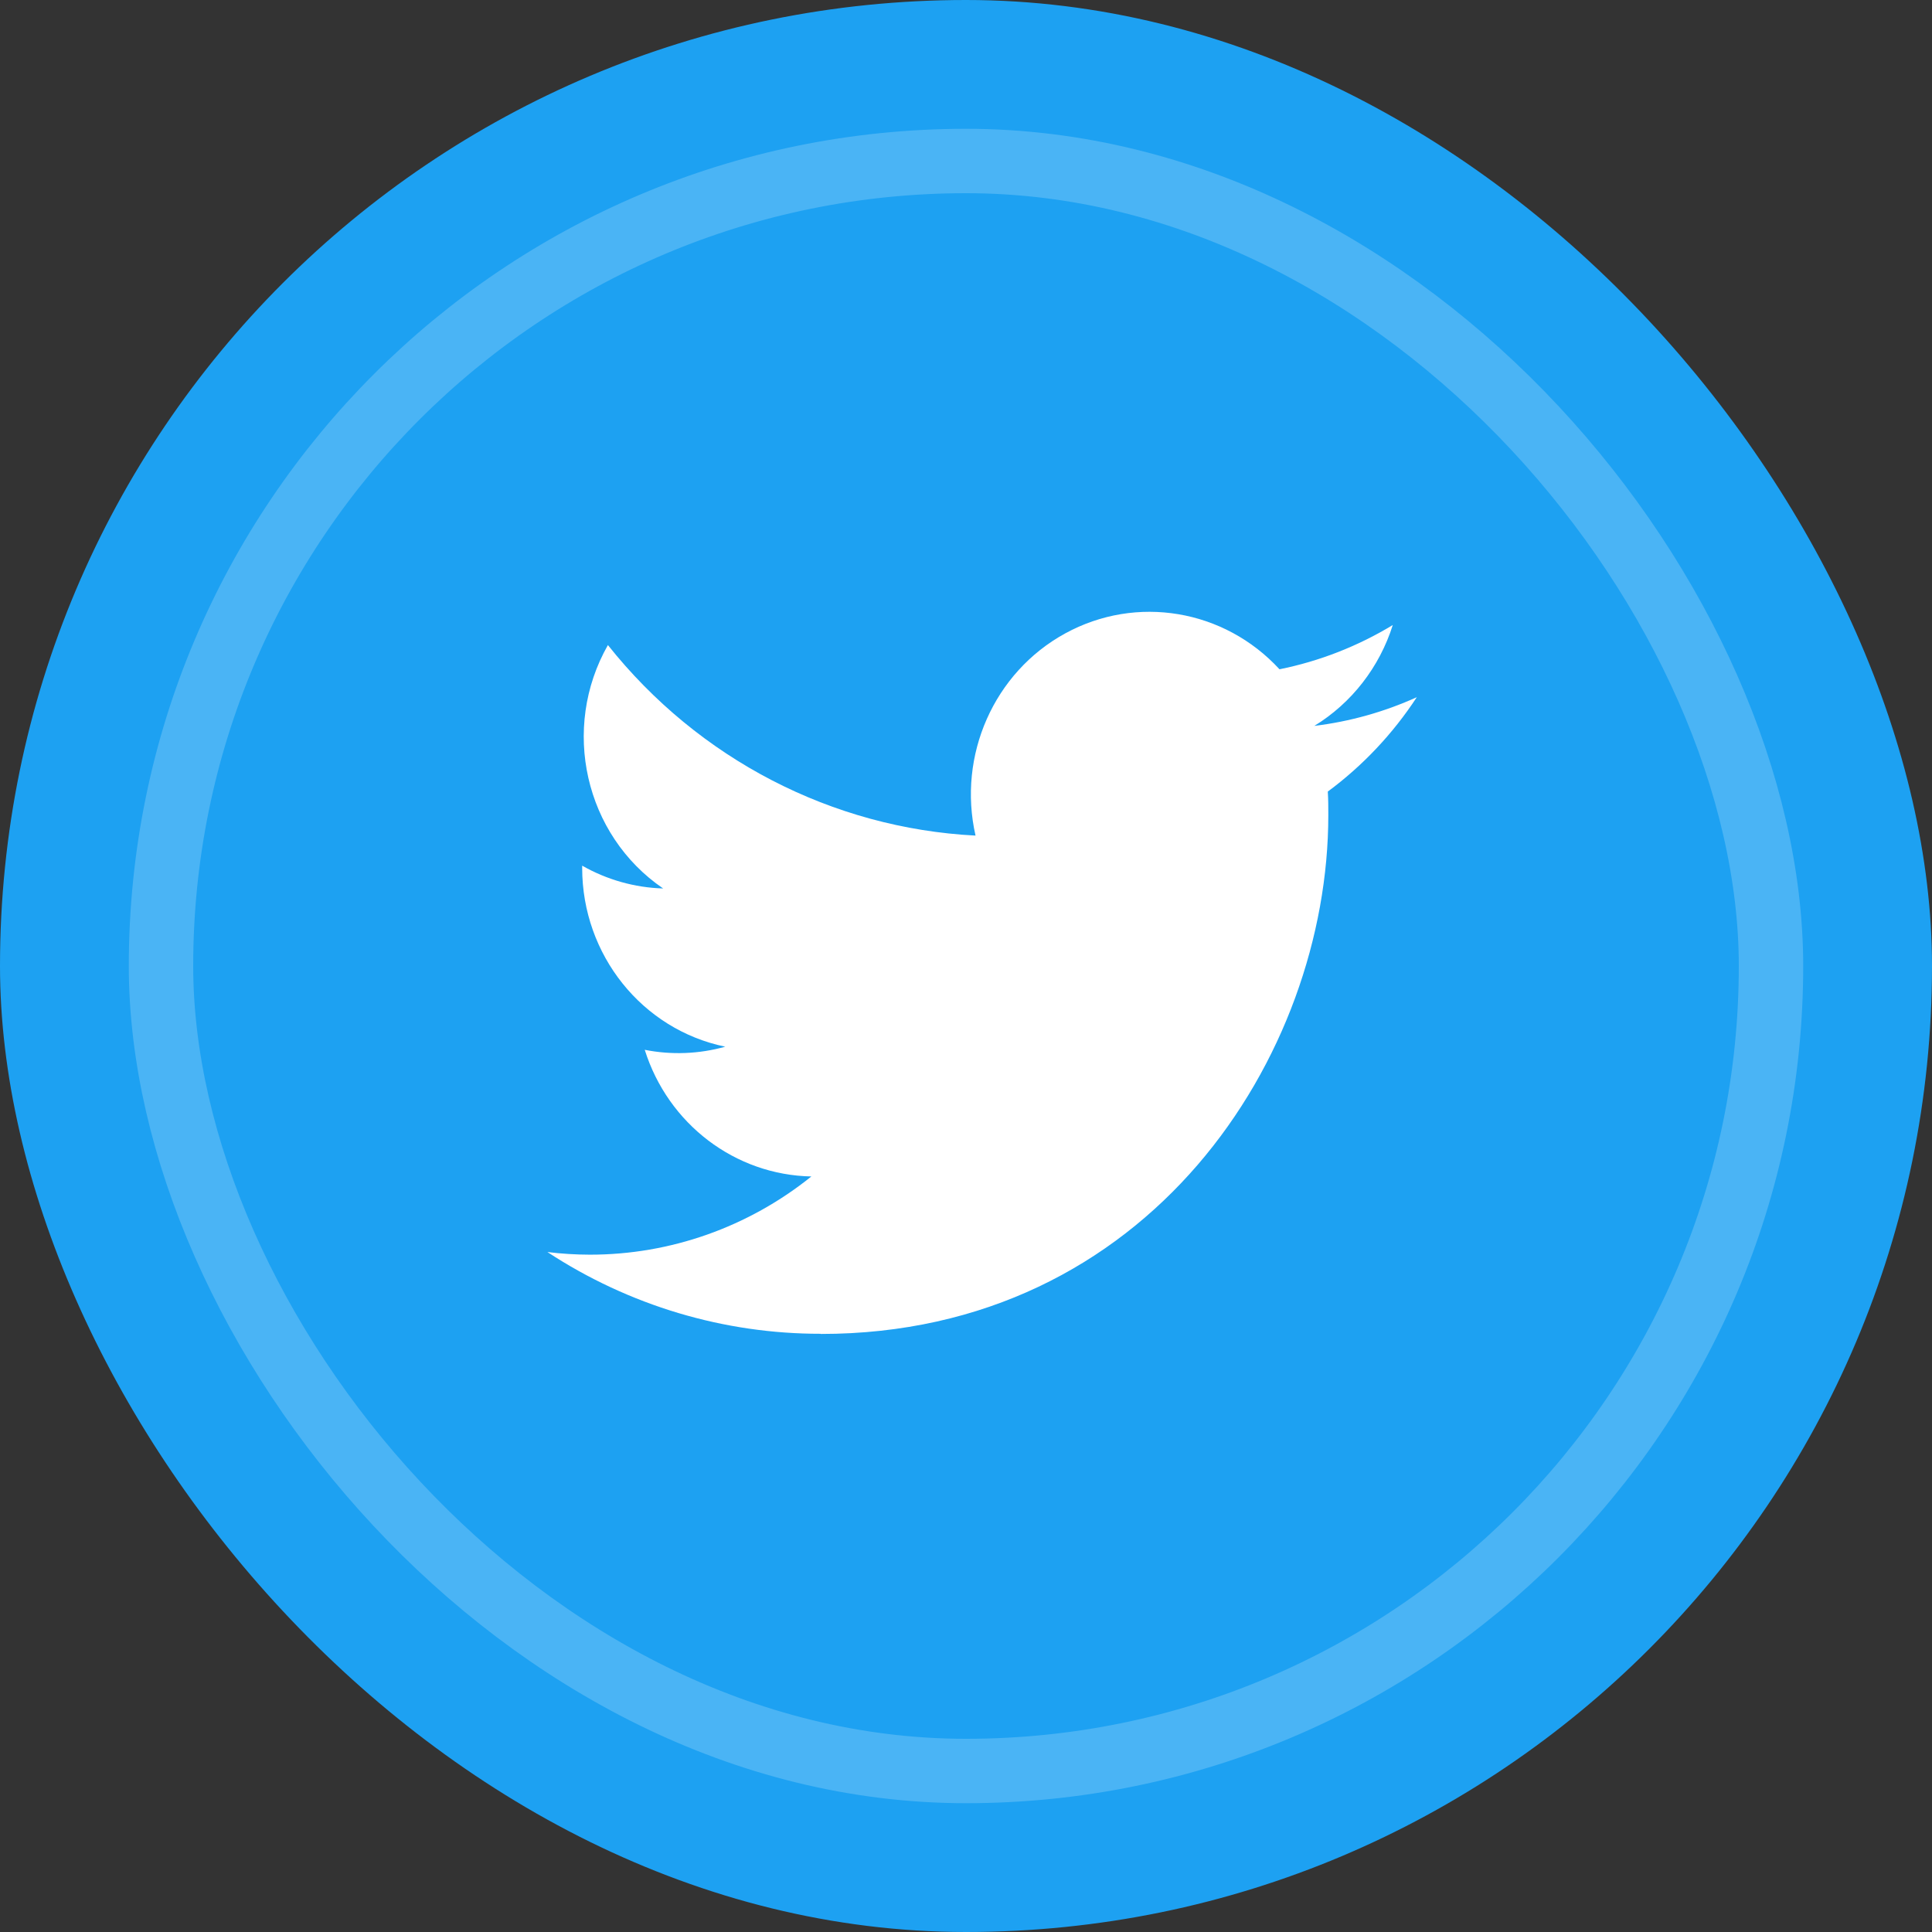 <?xml version="1.0" encoding="UTF-8"?>
<svg width="60px" height="60px" viewBox="0 0 60 60" version="1.1" xmlns="http://www.w3.org/2000/svg" xmlns:xlink="http://www.w3.org/1999/xlink">
    <rect x="0" y="0" width="60" height="60" fill="#333333" stroke="none"/>
    <!-- Generator: Sketch 43.2 (39069) - http://www.bohemiancoding.com/sketch -->
    <title>Group 16</title>
    <desc>Created with Sketch.</desc>
    <defs></defs>
    <g id="Page-1" stroke="none" stroke-width="1" fill="none" fill-rule="evenodd">
        <g id="Reports" transform="translate(-943, -190)">
            <g id="Group-23" transform="translate(30, 160)">
                <g id="Group-18" transform="translate(893, 0)">
                    <g id="Group-17" transform="translate(20, 30)">
                        <g id="Group-16">
                            <g id="Icon">
                                <rect id="Base" fill="#1DA1F2" x="0" y="0" width="60" height="60" rx="30"></rect>
                                <rect id="Base" stroke="#FFFFFF" stroke-width="2" opacity="0.203" x="5" y="5" width="50" height="50" rx="25"></rect>
                            </g>
                            <g id="Twitter_Logo_White_On_Blue" transform="translate(17, 19)" fill-rule="nonzero" fill="#FFFFFF">
                                <g id="Twitter_Logo_White-on-Blue">
                                    <g id="Logo_FIXED">
                                        <path d="M8.491,22.427 C18.68,22.427 24.252,13.798 24.252,6.315 C24.252,6.07 24.252,5.826 24.236,5.583 C25.32,4.781 26.256,3.789 27,2.652 C25.989,3.11 24.916,3.41 23.818,3.543 C24.975,2.835 25.84,1.722 26.254,0.411 C25.166,1.07 23.977,1.535 22.736,1.785 C21.019,-0.081 18.291,-0.538 16.081,0.671 C13.871,1.88 12.729,4.454 13.296,6.95 C8.842,6.721 4.692,4.571 1.879,1.033 C0.409,3.621 1.16,6.931 3.594,8.592 C2.713,8.566 1.85,8.323 1.08,7.884 L1.08,7.955 C1.081,10.651 2.939,12.973 5.524,13.506 C4.709,13.734 3.853,13.767 3.023,13.603 C3.749,15.91 5.828,17.49 8.198,17.536 C6.237,19.112 3.814,19.967 1.319,19.965 C0.878,19.964 0.438,19.937 0,19.883 C2.533,21.545 5.481,22.426 8.491,22.422" id="Shape"></path>
                                    </g>
                                </g>
                            </g>
                        </g>
                    </g>
                </g>
            </g>
        </g>
    </g>
</svg>